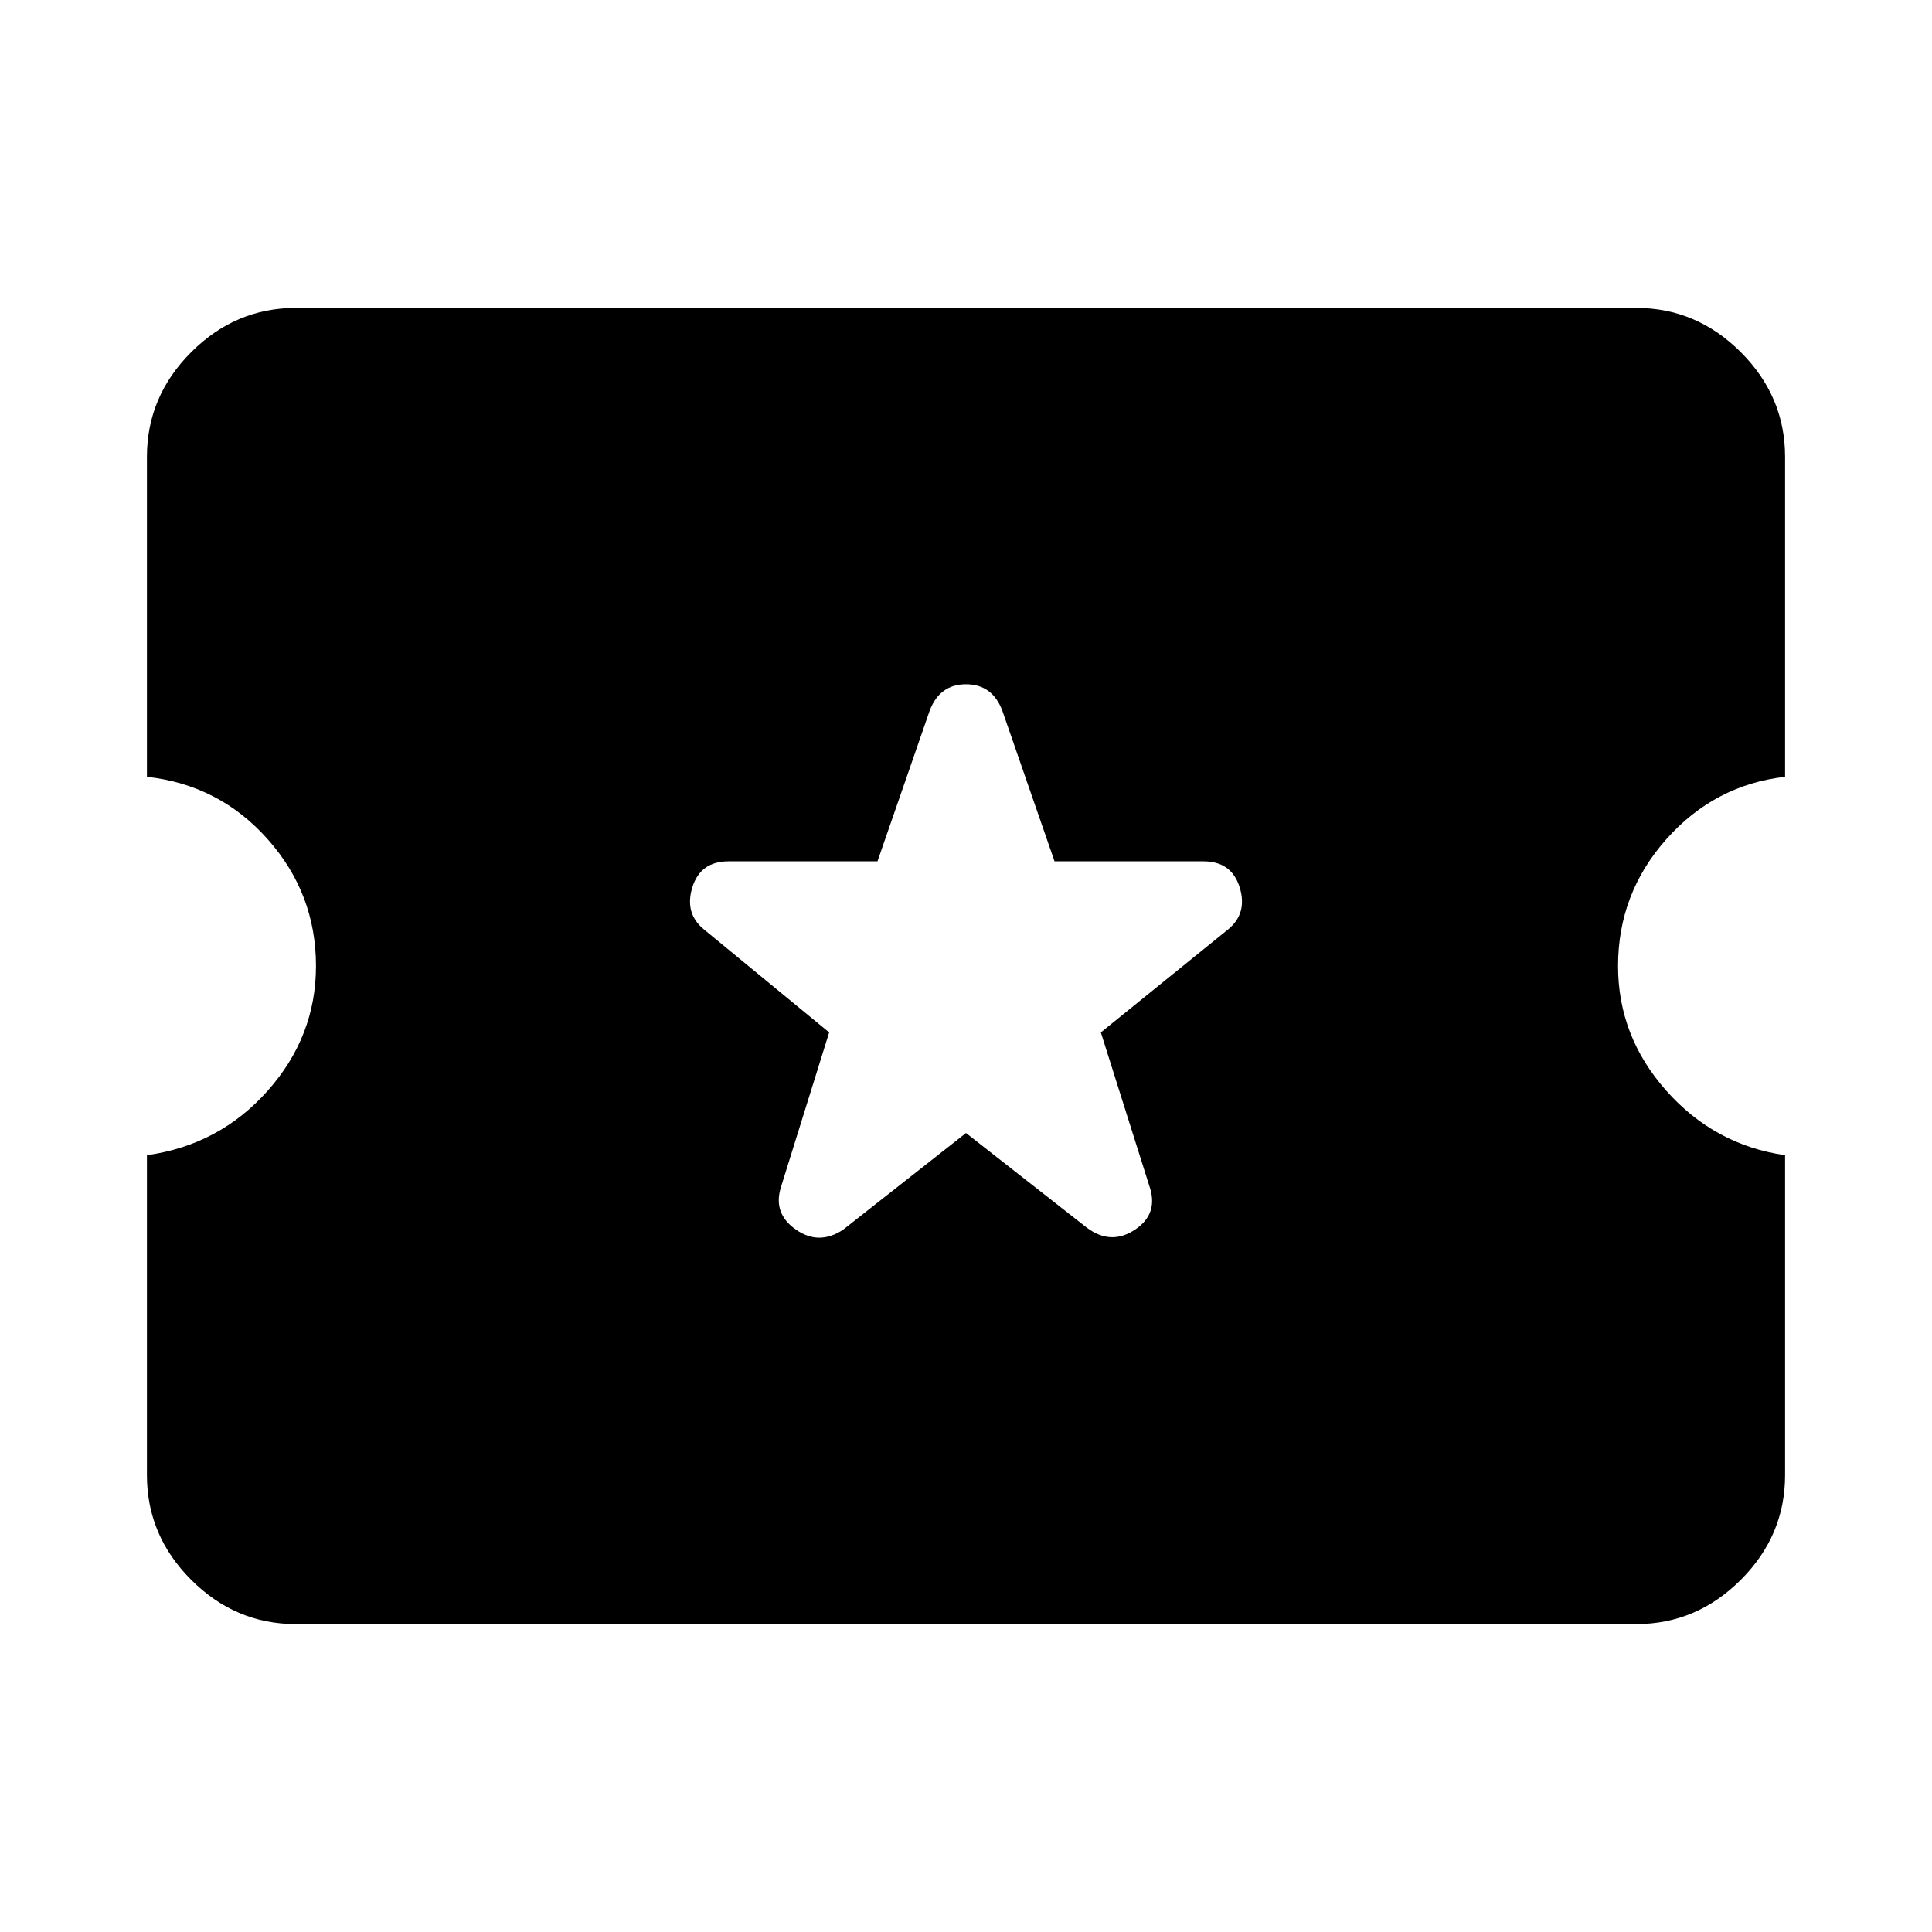 <svg xmlns="http://www.w3.org/2000/svg" height="40" width="40"><path d="M6.125 33.625Q4.875 33.625 3.958 32.708Q3.042 31.792 3.042 30.542V23.917Q4.542 23.708 5.542 22.583Q6.542 21.458 6.542 20Q6.542 18.5 5.542 17.375Q4.542 16.25 3.042 16.083V9.458Q3.042 8.208 3.958 7.292Q4.875 6.375 6.125 6.375H33.875Q35.125 6.375 36.042 7.292Q36.958 8.208 36.958 9.458V16.083Q35.5 16.25 34.5 17.375Q33.5 18.5 33.5 20Q33.5 21.458 34.5 22.583Q35.5 23.708 36.958 23.917V30.542Q36.958 31.792 36.042 32.708Q35.125 33.625 33.875 33.625ZM20 23.458 22.5 25.417Q23 25.792 23.5 25.458Q24 25.125 23.792 24.542L22.792 21.375L25.417 19.25Q25.833 18.917 25.667 18.375Q25.5 17.833 24.917 17.833H21.833L20.75 14.708Q20.542 14.167 20 14.167Q19.458 14.167 19.25 14.708L18.167 17.833H15.083Q14.5 17.833 14.333 18.375Q14.167 18.917 14.583 19.25L17.167 21.375L16.167 24.583Q16 25.125 16.479 25.458Q16.958 25.792 17.458 25.458Z"/></svg>